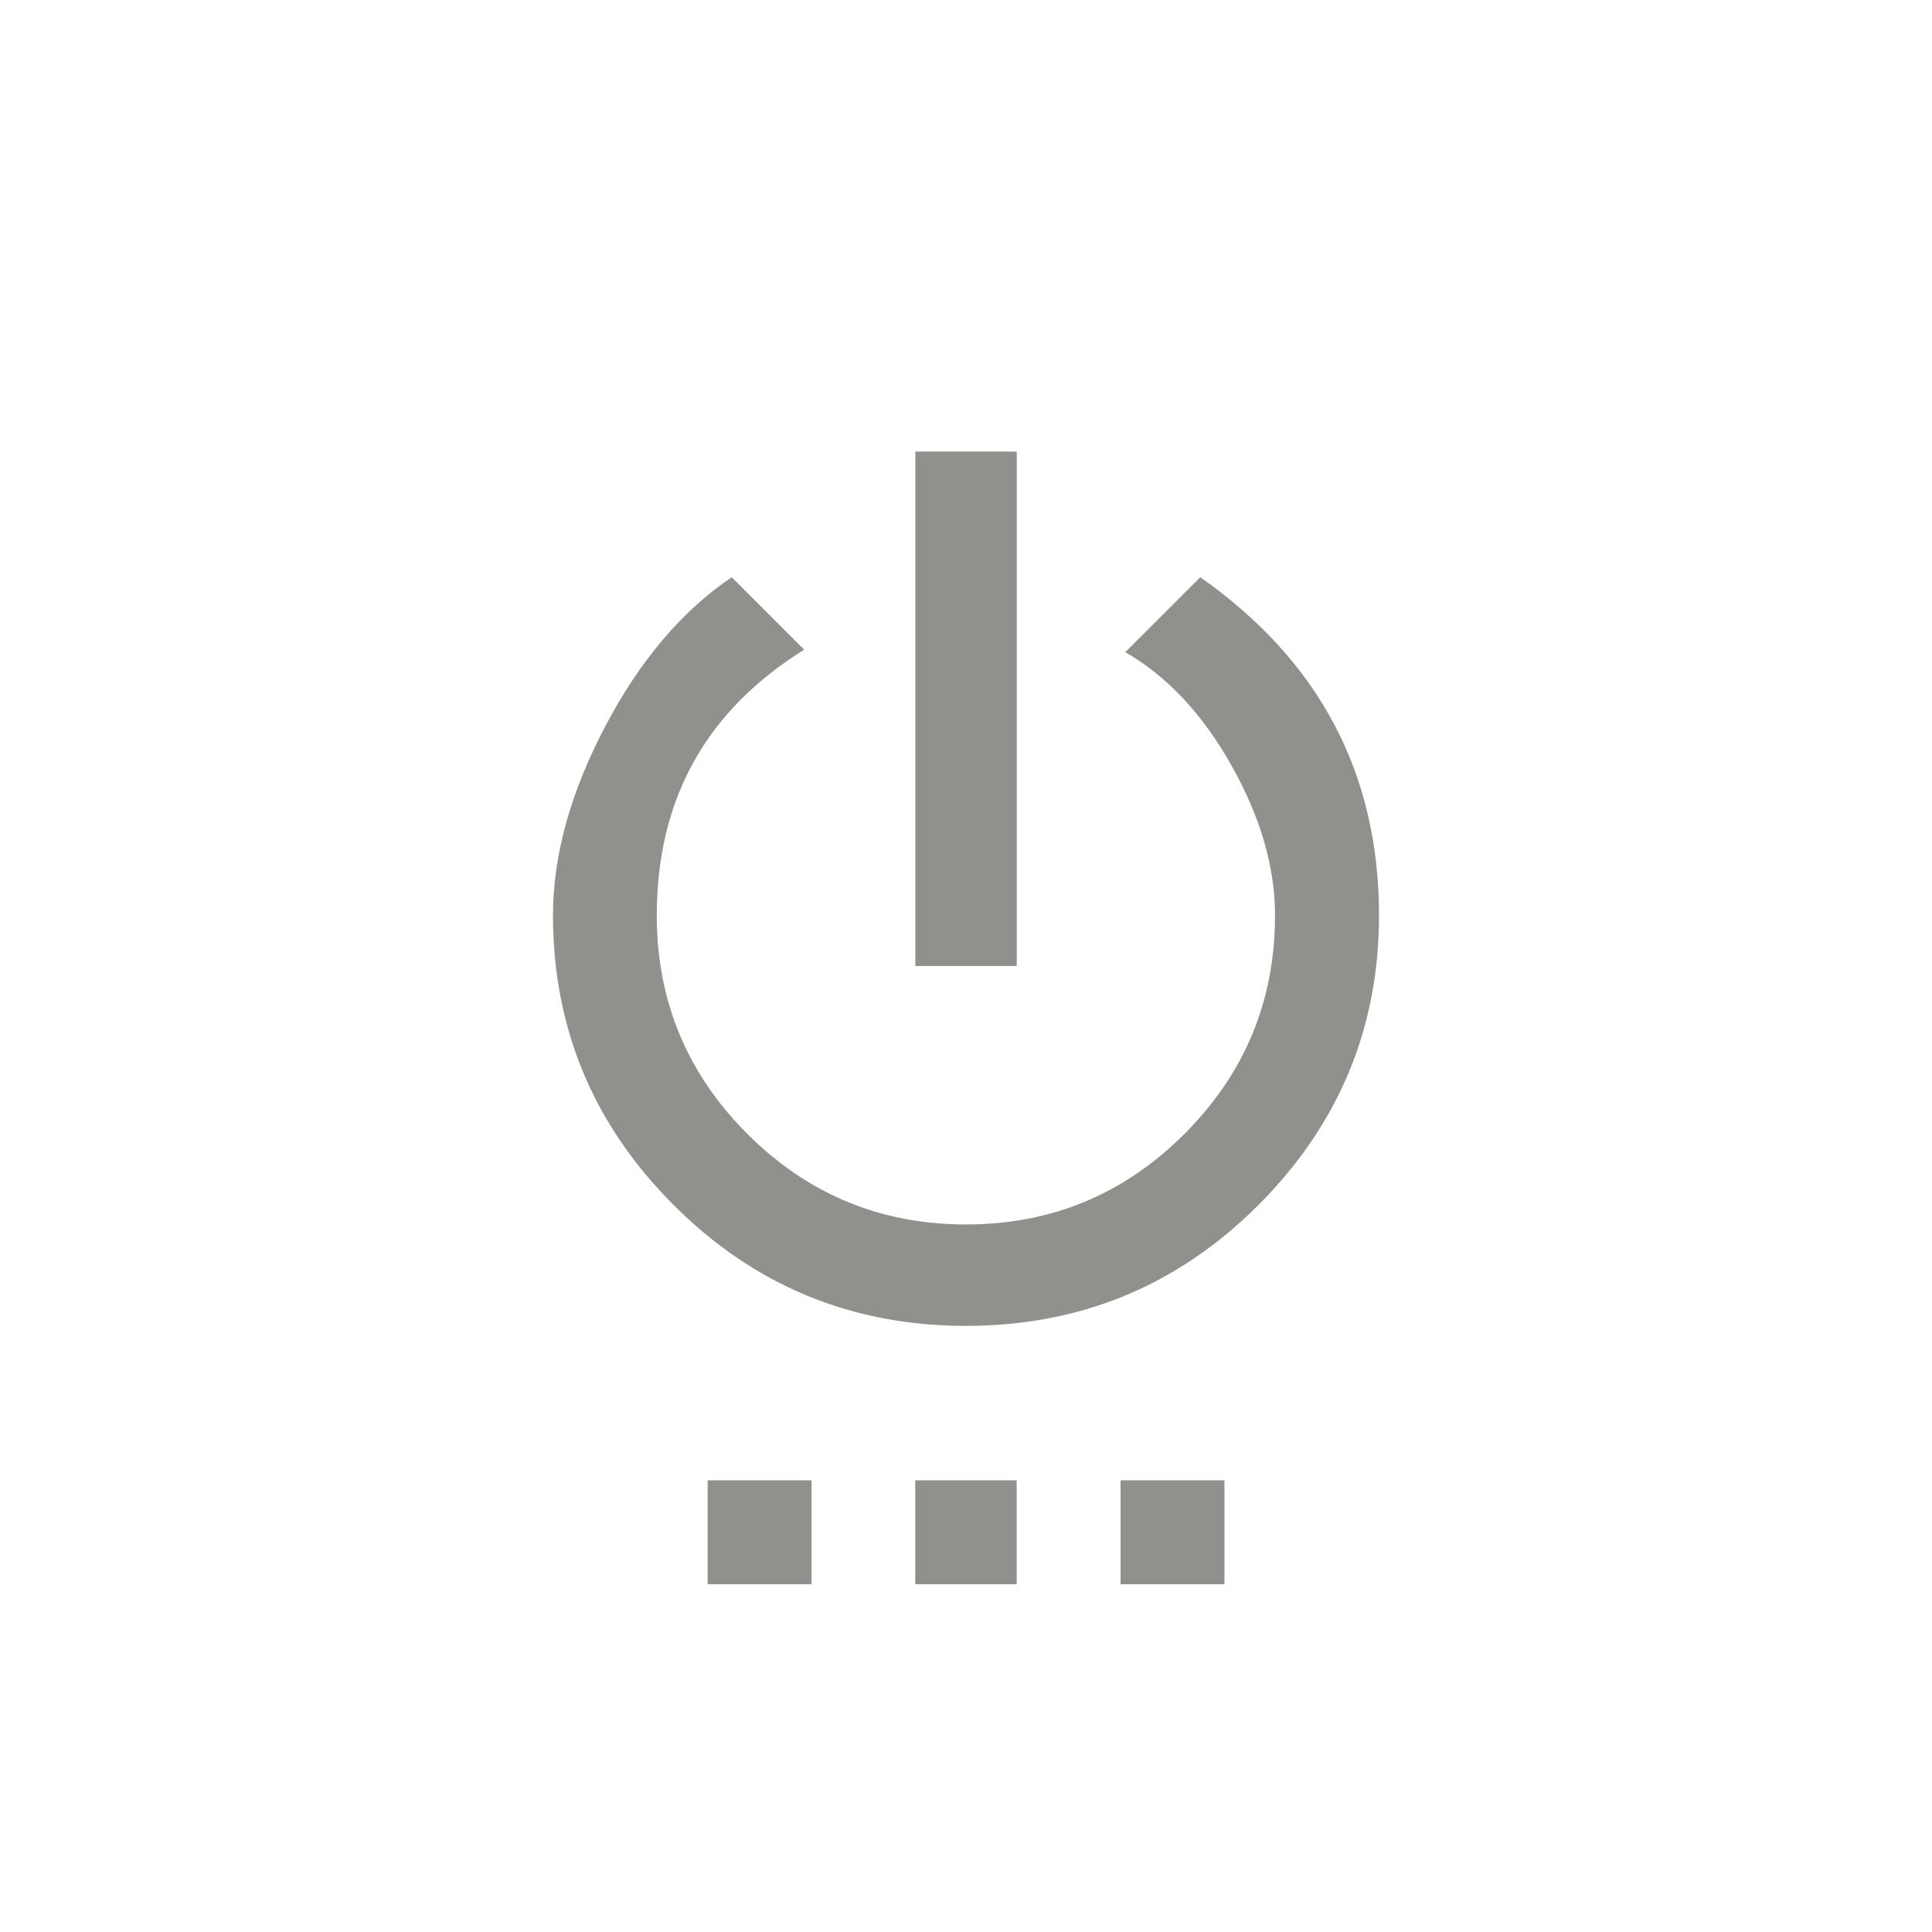 <!-- Generated by IcoMoon.io -->
<svg version="1.1" xmlns="http://www.w3.org/2000/svg" width="40" height="40" viewBox="0 0 40 40">
<title>mt-settings_power</title>
<path fill="#91908d" d="M23.2 32.8v-2.151h2.151v2.151h-2.151zM24.851 11.951q3.7 2.6 3.7 7 0 3.5-2.5 6t-6.051 2.5-6.051-2.5-2.5-6q0-1.849 1.075-3.9t2.625-3.1l1.5 1.5q-3.051 1.9-3.051 5.5 0 2.651 1.875 4.525t4.525 1.875 4.525-1.875 1.875-4.525q0-1.5-0.9-3.1t-2.2-2.349zM21.051 9.349v10.651h-2.1v-10.651h2.1zM18.949 32.8v-2.151h2.1v2.151h-2.1zM14.651 32.8v-2.151h2.151v2.151h-2.151z"></path>
</svg>
